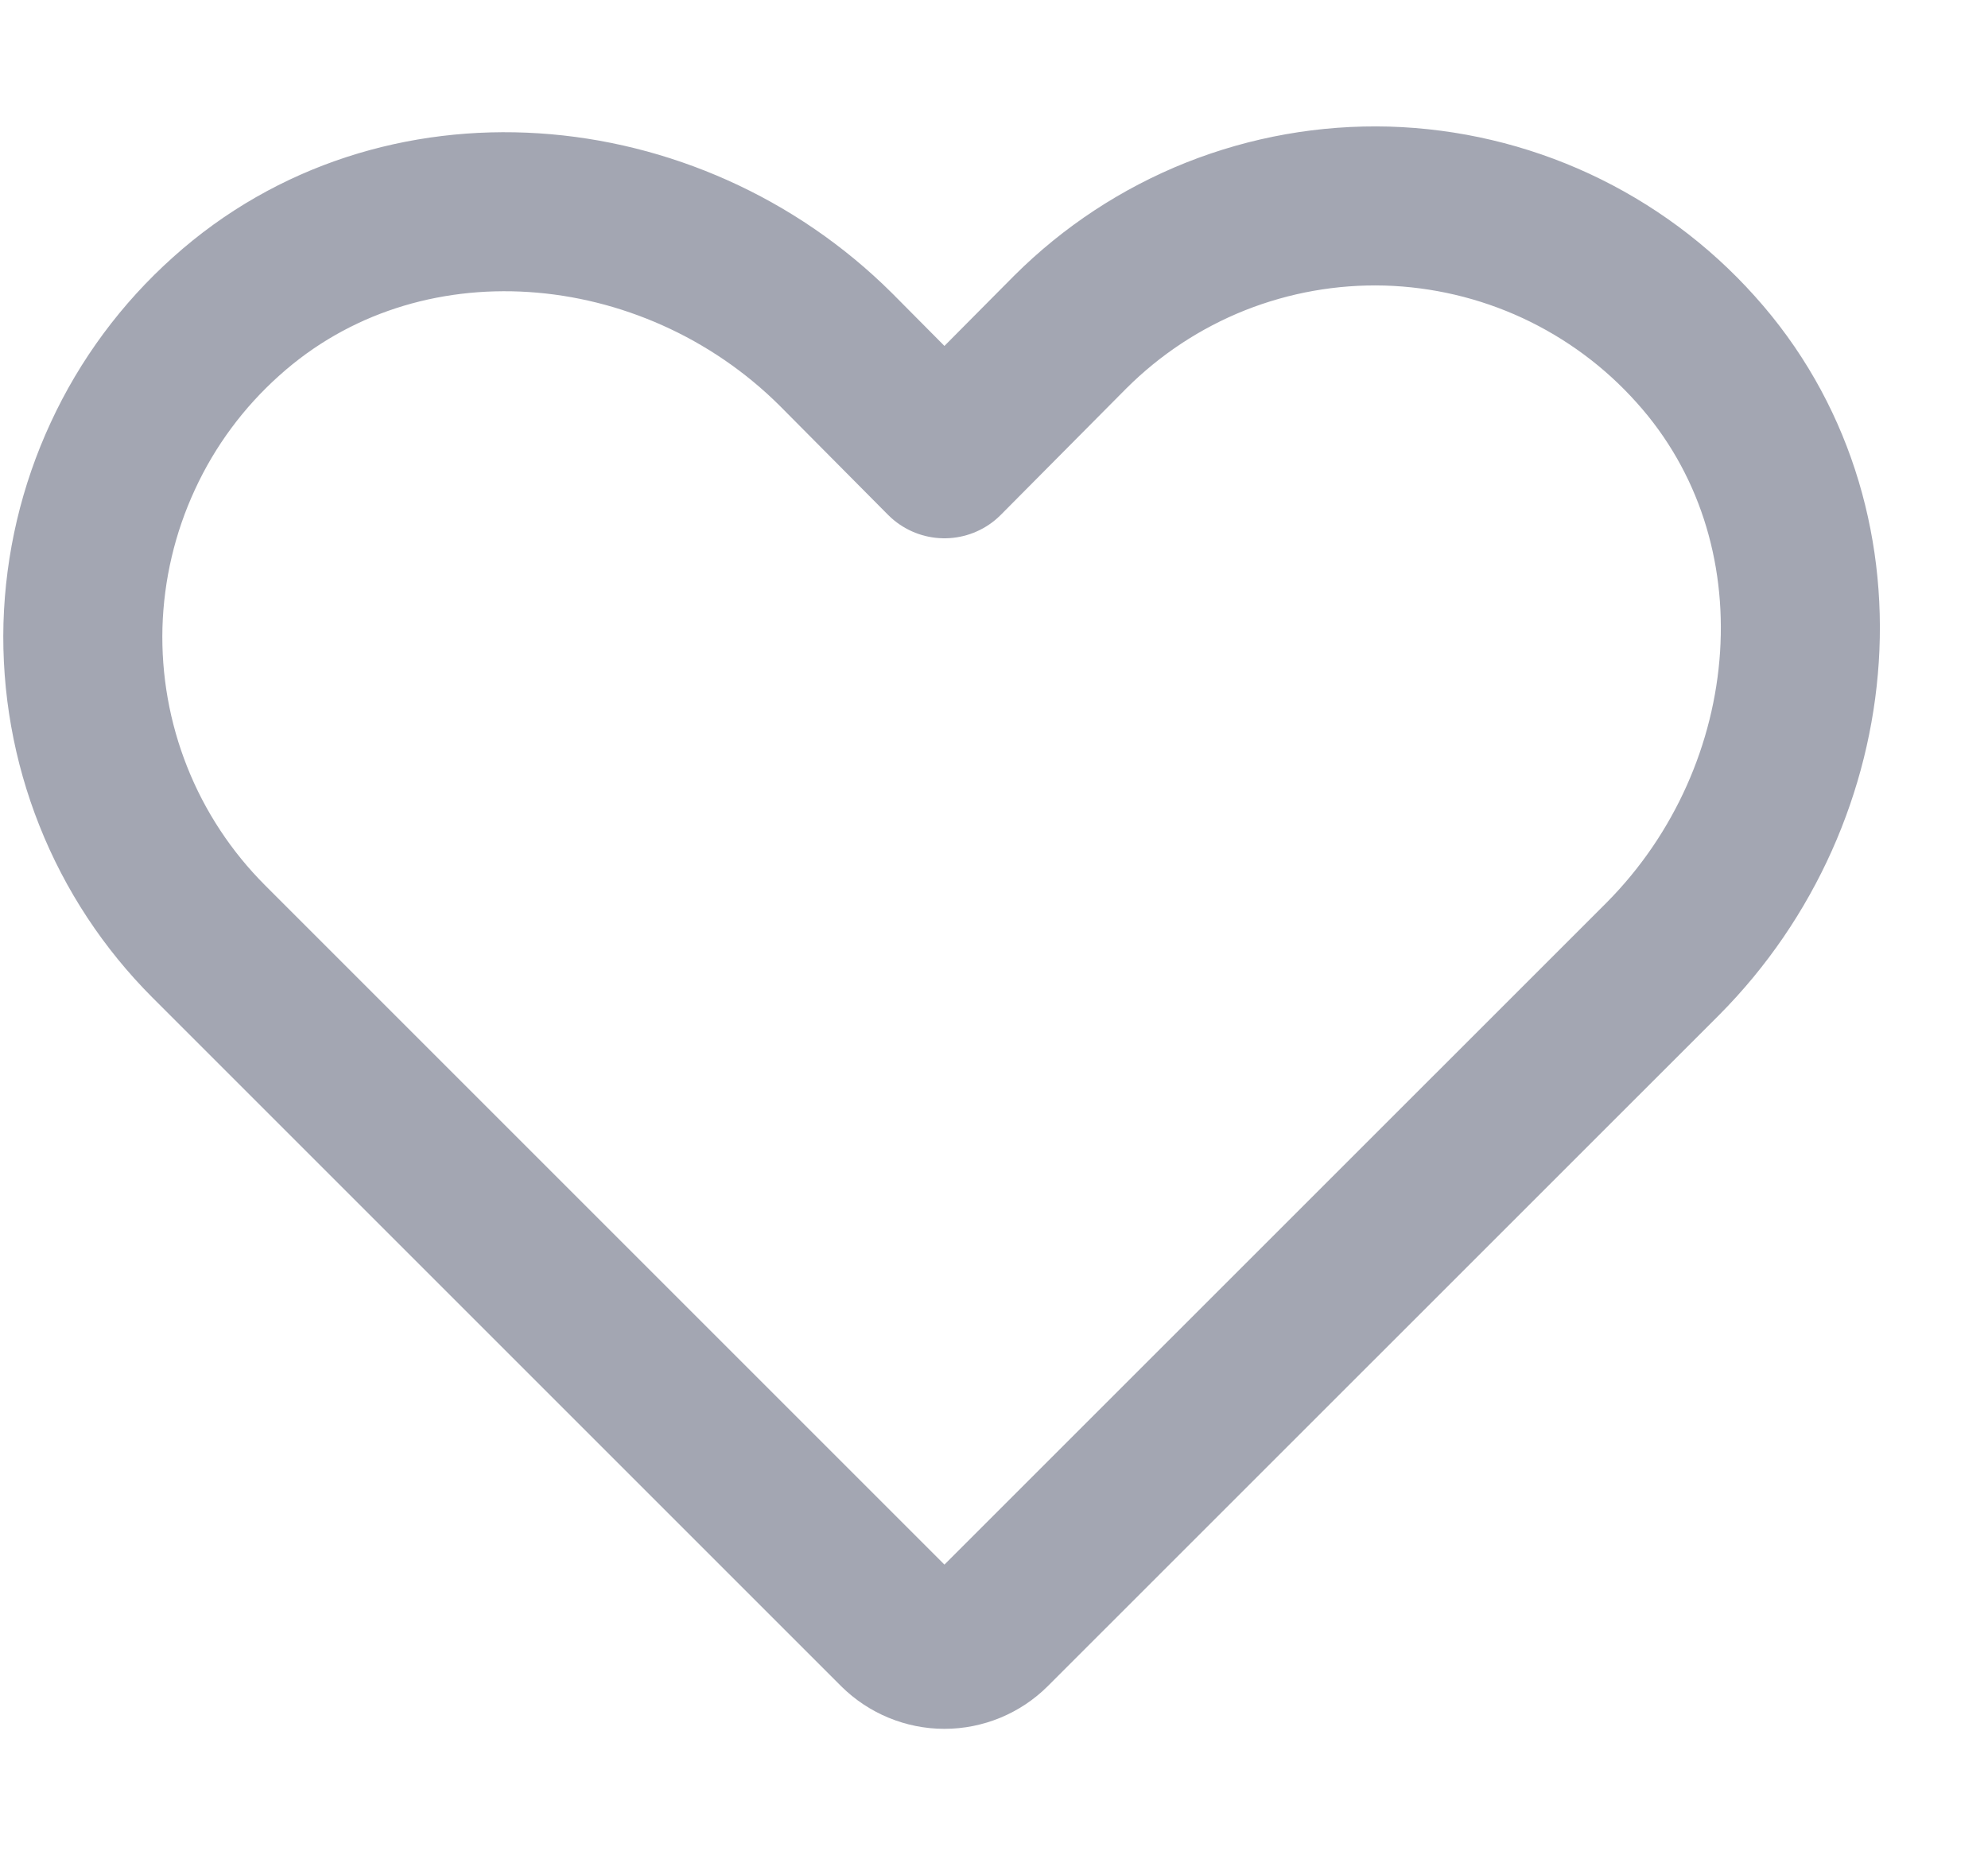 <svg width="15" height="14" viewBox="0 0 15 14" fill="none" xmlns="http://www.w3.org/2000/svg">
<path d="M7.482 12.299L12.545 7.237C13.789 5.987 13.97 3.943 12.795 2.637C12.5 2.307 12.141 2.042 11.741 1.856C11.34 1.67 10.905 1.568 10.464 1.555C10.022 1.543 9.583 1.621 9.172 1.784C8.761 1.948 8.389 2.193 8.076 2.505L7.126 3.462L6.307 2.637C5.057 1.393 3.014 1.212 1.707 2.387C1.378 2.681 1.112 3.04 0.927 3.441C0.741 3.842 0.639 4.276 0.626 4.718C0.614 5.159 0.692 5.599 0.855 6.009C1.018 6.42 1.264 6.793 1.576 7.105L6.77 12.299C6.865 12.393 6.993 12.446 7.126 12.446C7.259 12.446 7.388 12.393 7.482 12.299Z" stroke="#484F67" stroke-opacity="0.5" stroke-width="1.2" stroke-linecap="round" stroke-linejoin="round"/>
</svg>
